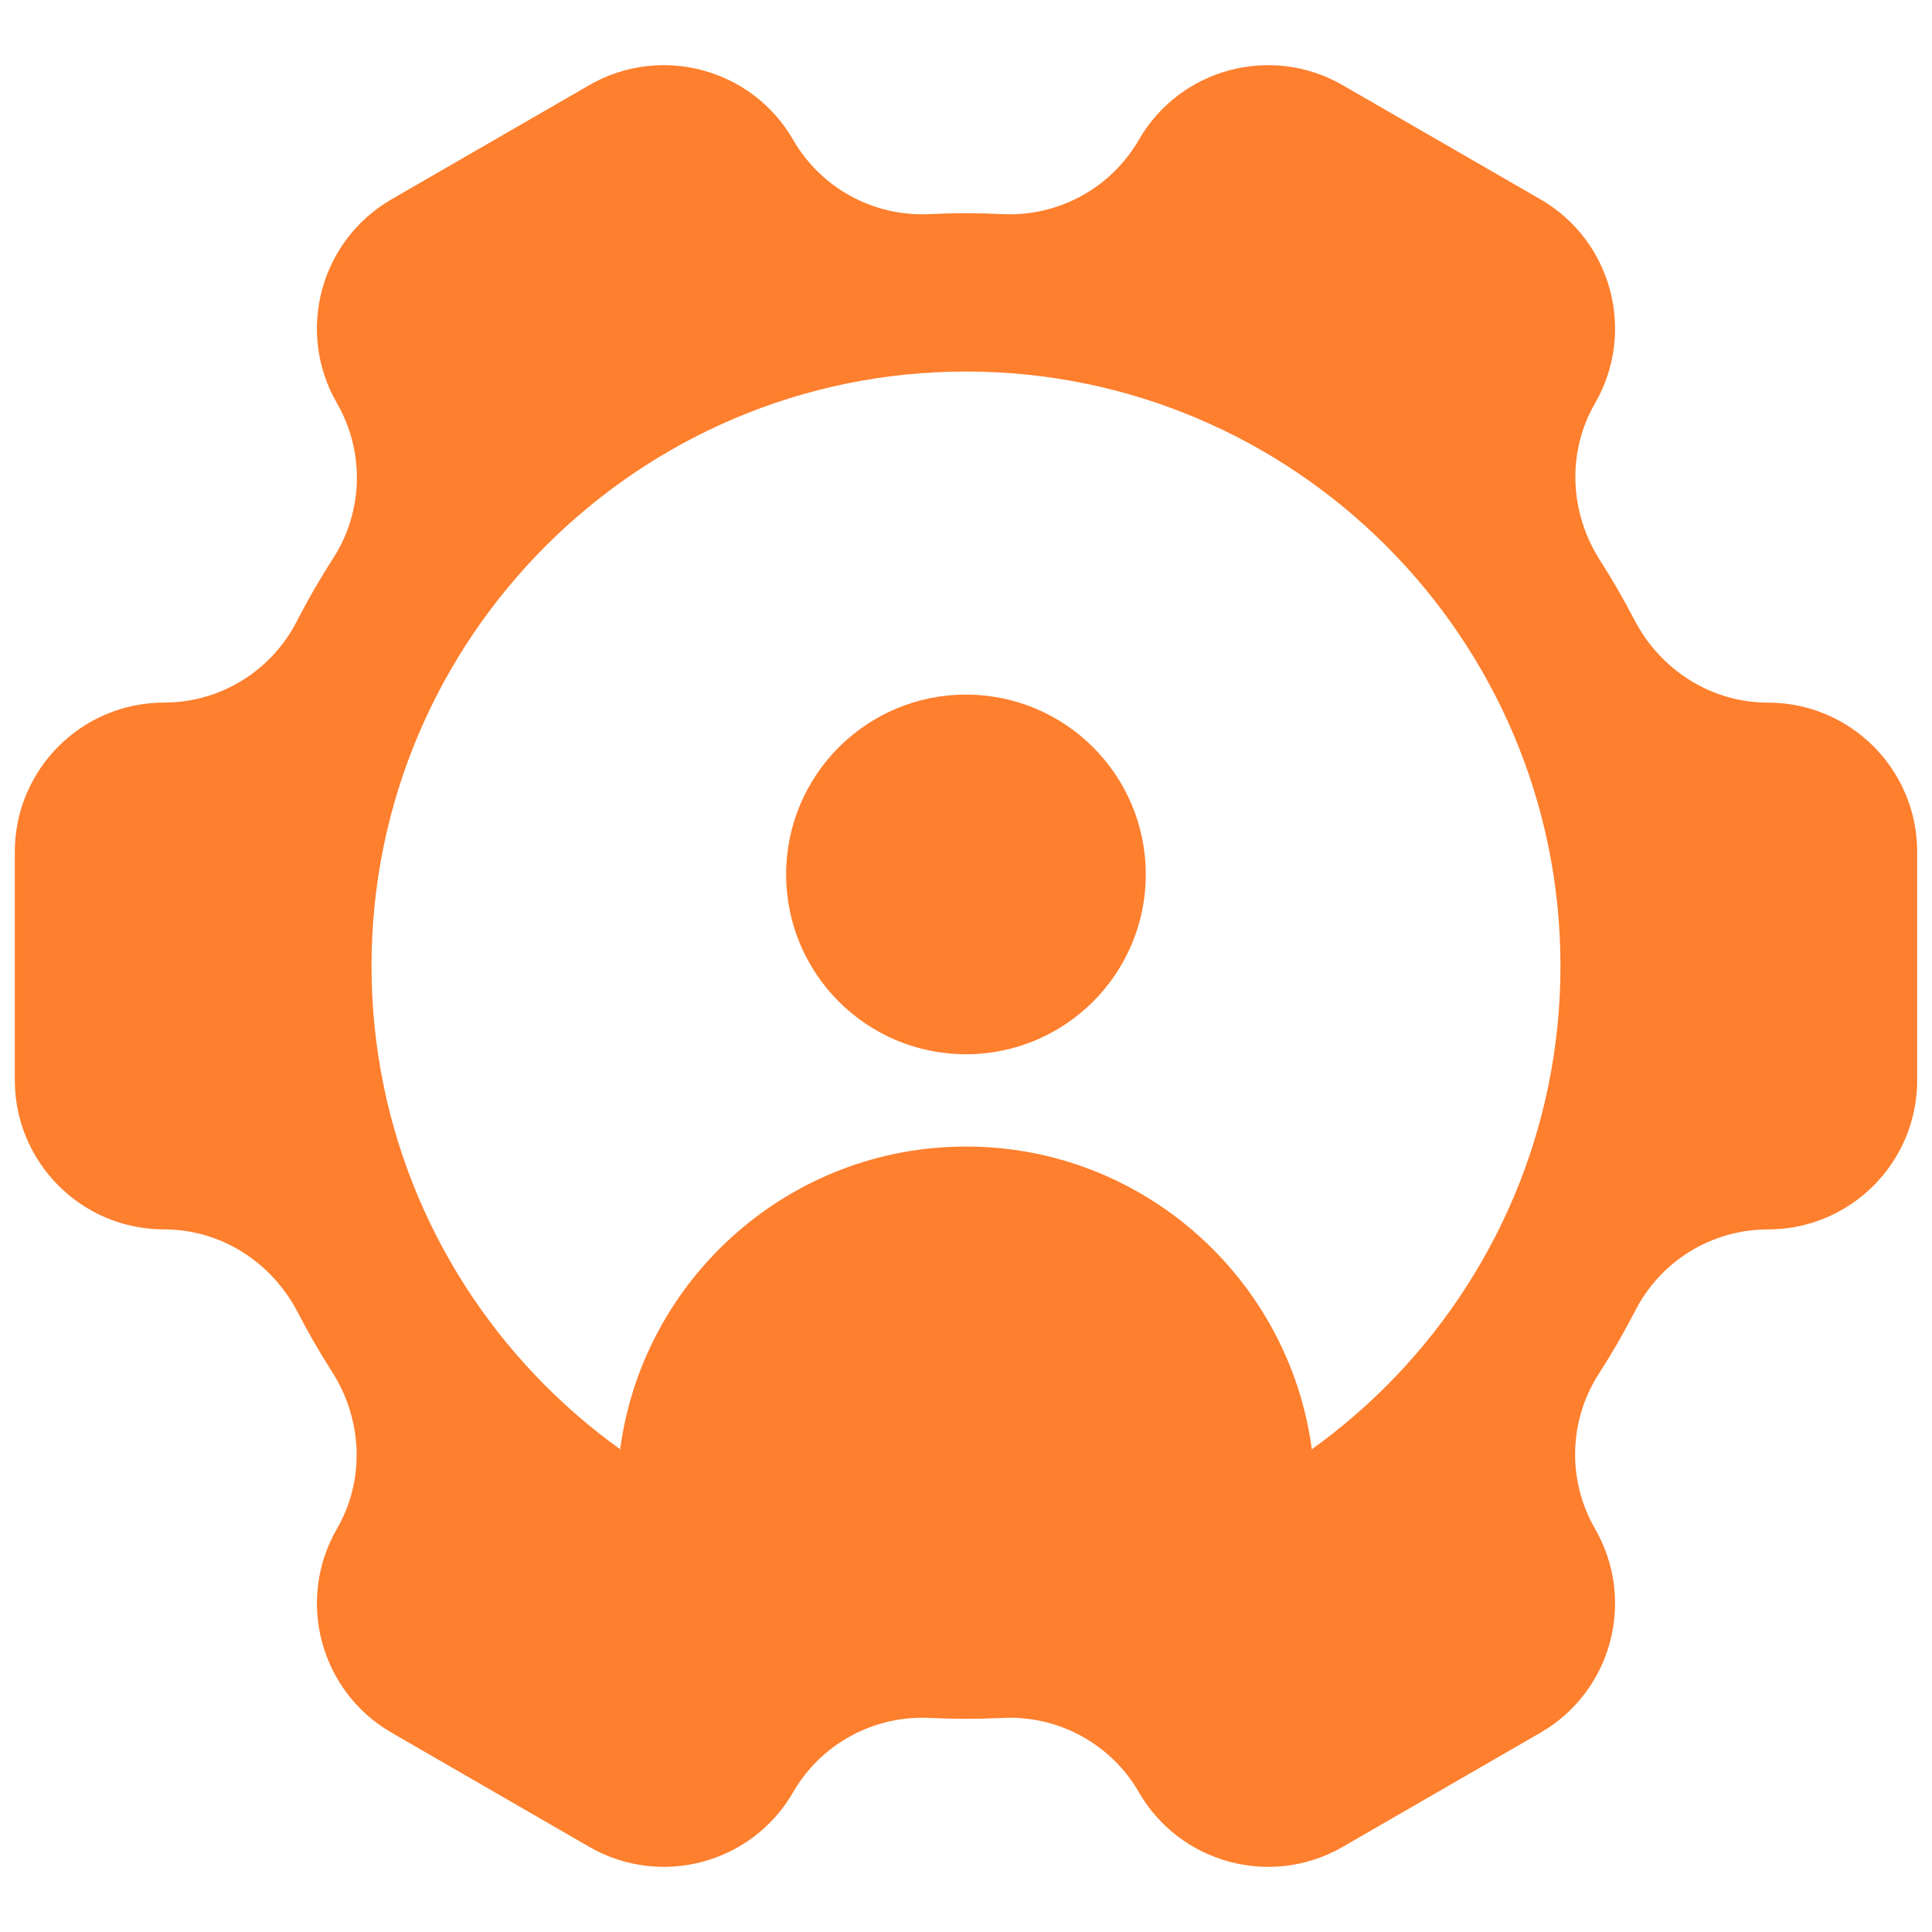 <svg width="40" height="40" viewBox="0 0 40 40" fill="none" xmlns="http://www.w3.org/2000/svg">
<path d="M19.999 21.827C22.055 21.827 23.722 20.16 23.722 18.104C23.722 16.048 22.055 14.381 19.999 14.381C17.943 14.381 16.276 16.048 16.276 18.104C16.276 20.16 17.943 21.827 19.999 21.827Z" fill="#FE7F2D"/>
<path d="M12.84 30.005C13.309 26.473 16.341 23.738 20 23.738C23.659 23.738 26.691 26.473 27.16 30.006C22.386 34.556 17.613 34.556 12.84 30.005Z" fill="#FE7F2D"/>
<path d="M36.603 14.547C35.428 14.547 34.375 13.871 33.835 12.828C33.727 12.62 33.614 12.413 33.496 12.208C33.378 12.003 33.255 11.802 33.129 11.605C32.495 10.616 32.436 9.365 33.024 8.348C33.877 6.87 33.371 4.98 31.893 4.127L27.8 1.764C26.322 0.91 24.432 1.417 23.579 2.894L23.578 2.896C22.999 3.898 21.909 4.489 20.753 4.433C20.25 4.408 19.746 4.408 19.241 4.433C18.087 4.489 16.999 3.896 16.421 2.895L16.421 2.894C15.567 1.417 13.678 0.91 12.2 1.763L8.107 4.126C6.629 4.98 6.122 6.869 6.976 8.347L6.976 8.348C7.554 9.349 7.523 10.587 6.898 11.559C6.624 11.983 6.372 12.421 6.142 12.868C5.613 13.898 4.556 14.546 3.398 14.546H3.397C1.69 14.547 0.307 15.93 0.307 17.637V22.363C0.307 24.07 1.69 25.453 3.397 25.453C4.572 25.453 5.625 26.129 6.165 27.172C6.273 27.38 6.386 27.587 6.504 27.792C6.622 27.997 6.745 28.198 6.871 28.395C7.505 29.384 7.564 30.635 6.976 31.652C6.123 33.13 6.629 35.02 8.107 35.873L12.2 38.237C13.678 39.09 15.568 38.584 16.421 37.106L16.422 37.104C17.001 36.102 18.091 35.511 19.247 35.568C19.75 35.592 20.254 35.592 20.759 35.568C21.913 35.512 23.001 36.105 23.579 37.105L23.579 37.106C24.433 38.584 26.322 39.09 27.8 38.237L31.893 35.874C33.371 35.02 33.877 33.131 33.024 31.653L33.024 31.652C32.446 30.652 32.477 29.413 33.102 28.442C33.376 28.017 33.628 27.579 33.858 27.132C34.387 26.102 35.444 25.454 36.602 25.454H36.603C38.31 25.454 39.693 24.071 39.693 22.364V17.637C39.693 15.93 38.31 14.547 36.603 14.547ZM20 32.308C13.213 32.308 7.692 26.786 7.692 19.999C7.692 13.213 13.213 7.692 20 7.692C26.787 7.692 32.308 13.213 32.308 20C32.308 26.787 26.787 32.308 20 32.308Z" fill="#FE7F2D"/>
</svg>
